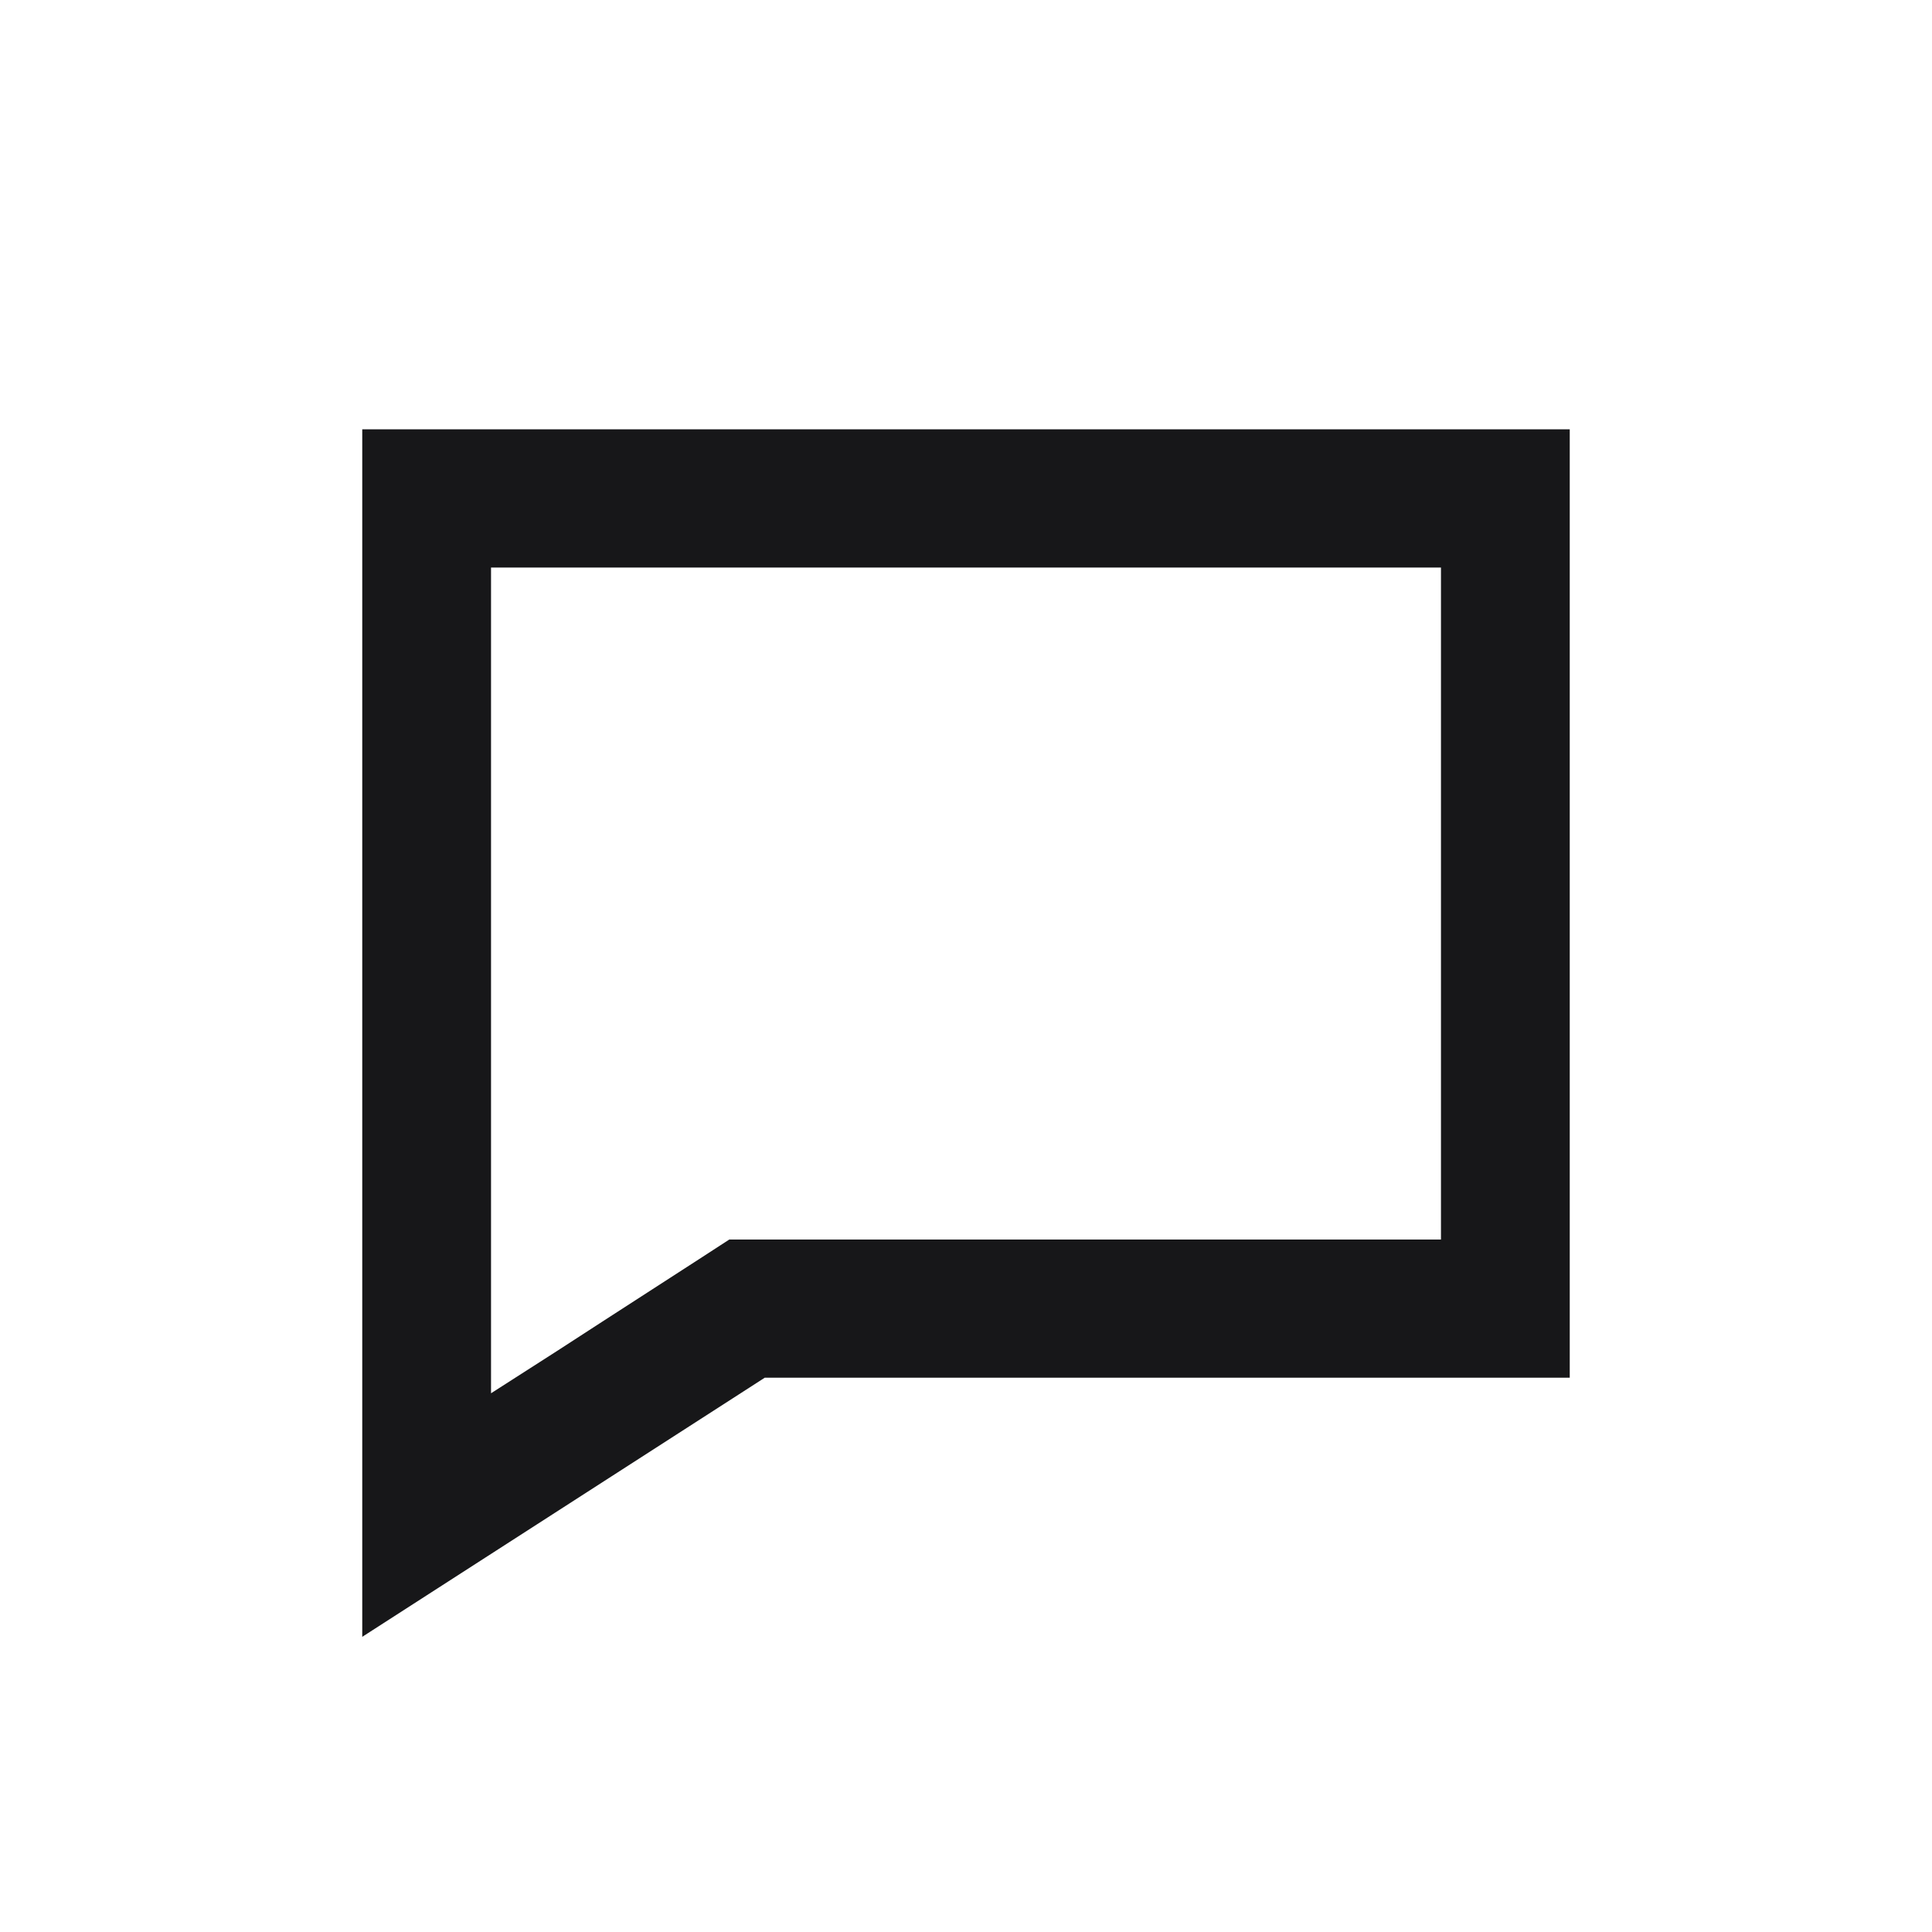 <svg width="32" height="32" viewBox="0 0 32 32" fill="none" xmlns="http://www.w3.org/2000/svg">
<path d="M12.133 23.163L12.667 22.819H26V7.111H6V27.111L10 24.536L12.133 23.163ZM8.133 19.2V9.4H23.867V20.53H12.08L11.573 20.859L10 21.875L9.227 22.376L8.133 23.077V19.214V19.2Z" fill="#171719" class="fill"/>
</svg>
